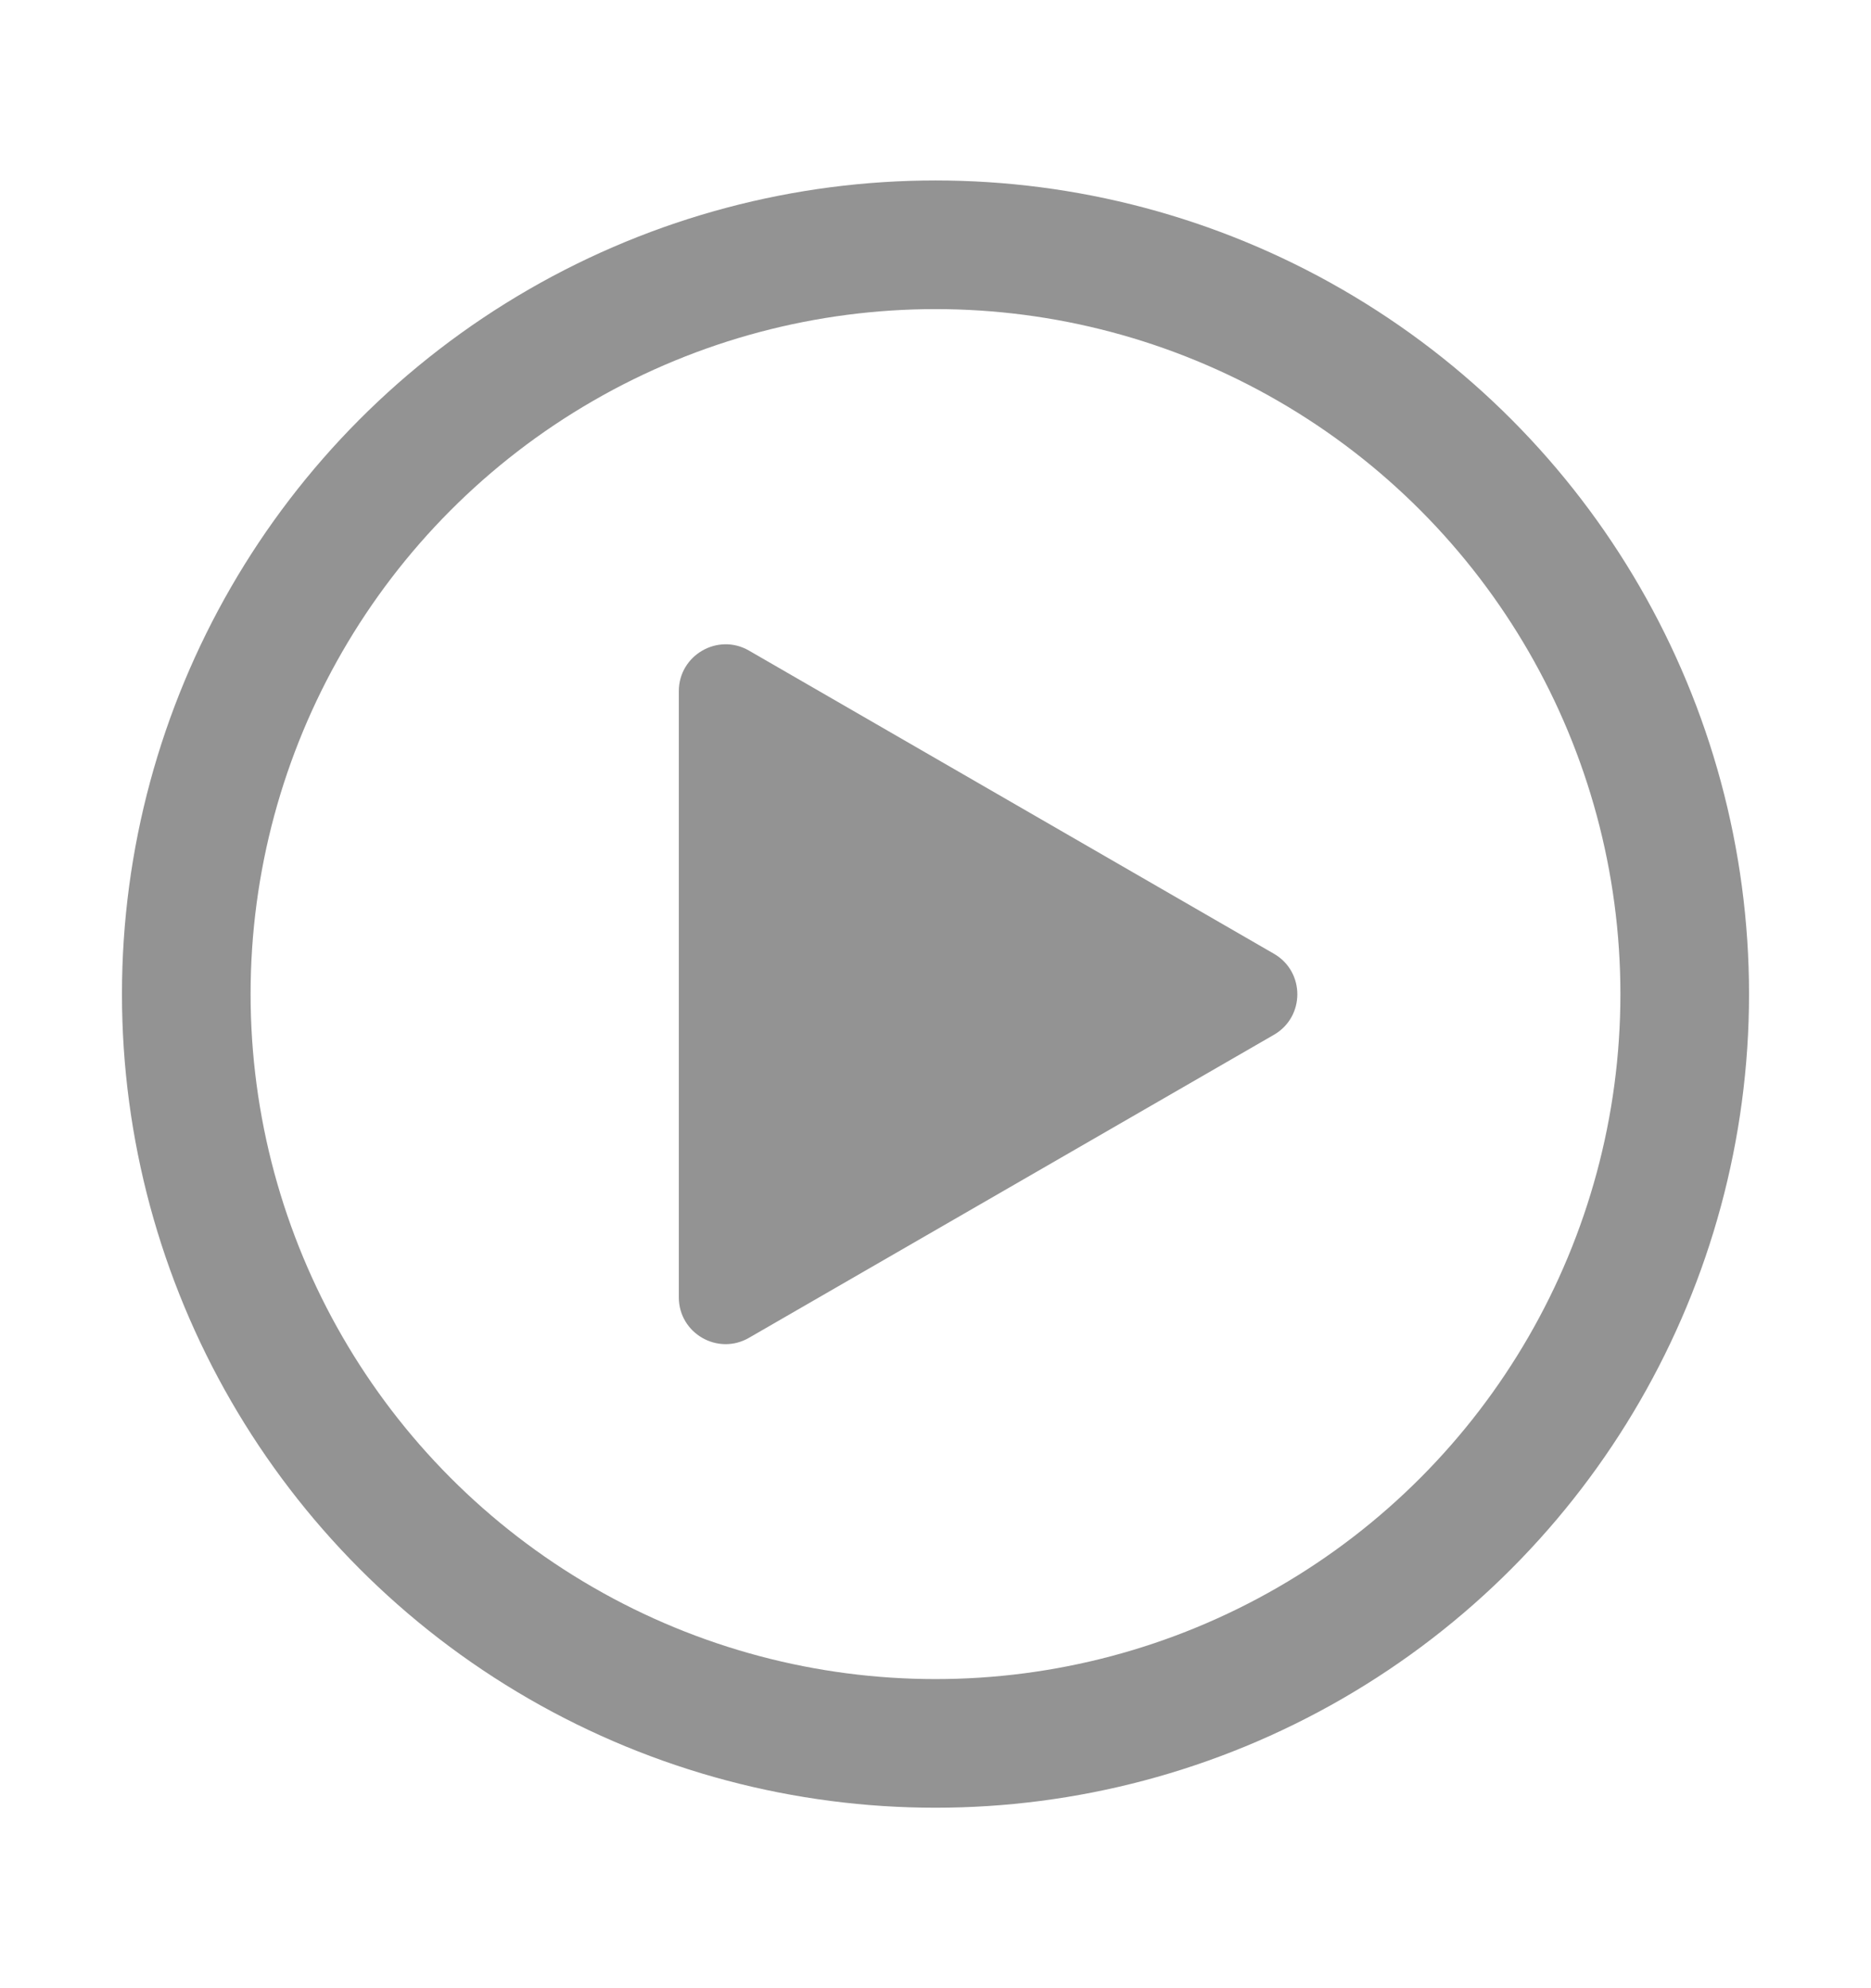 <svg width="16" height="17" viewBox="0 0 16 17" fill="none" xmlns="http://www.w3.org/2000/svg">
<g id="Trigger">
<circle id="Ellipse 254" cx="8" cy="8.5" r="6.407" stroke="#939393" stroke-width="1.1"/>
<path id="Polygon 13" d="M10.894 8.155C11.161 8.309 11.161 8.694 10.894 8.848L6.405 11.439C6.139 11.593 5.805 11.401 5.805 11.093L5.805 8.501L5.805 5.91C5.805 5.602 6.139 5.409 6.405 5.563L10.894 8.155Z" fill="#939393"/>
</g>
</svg>
